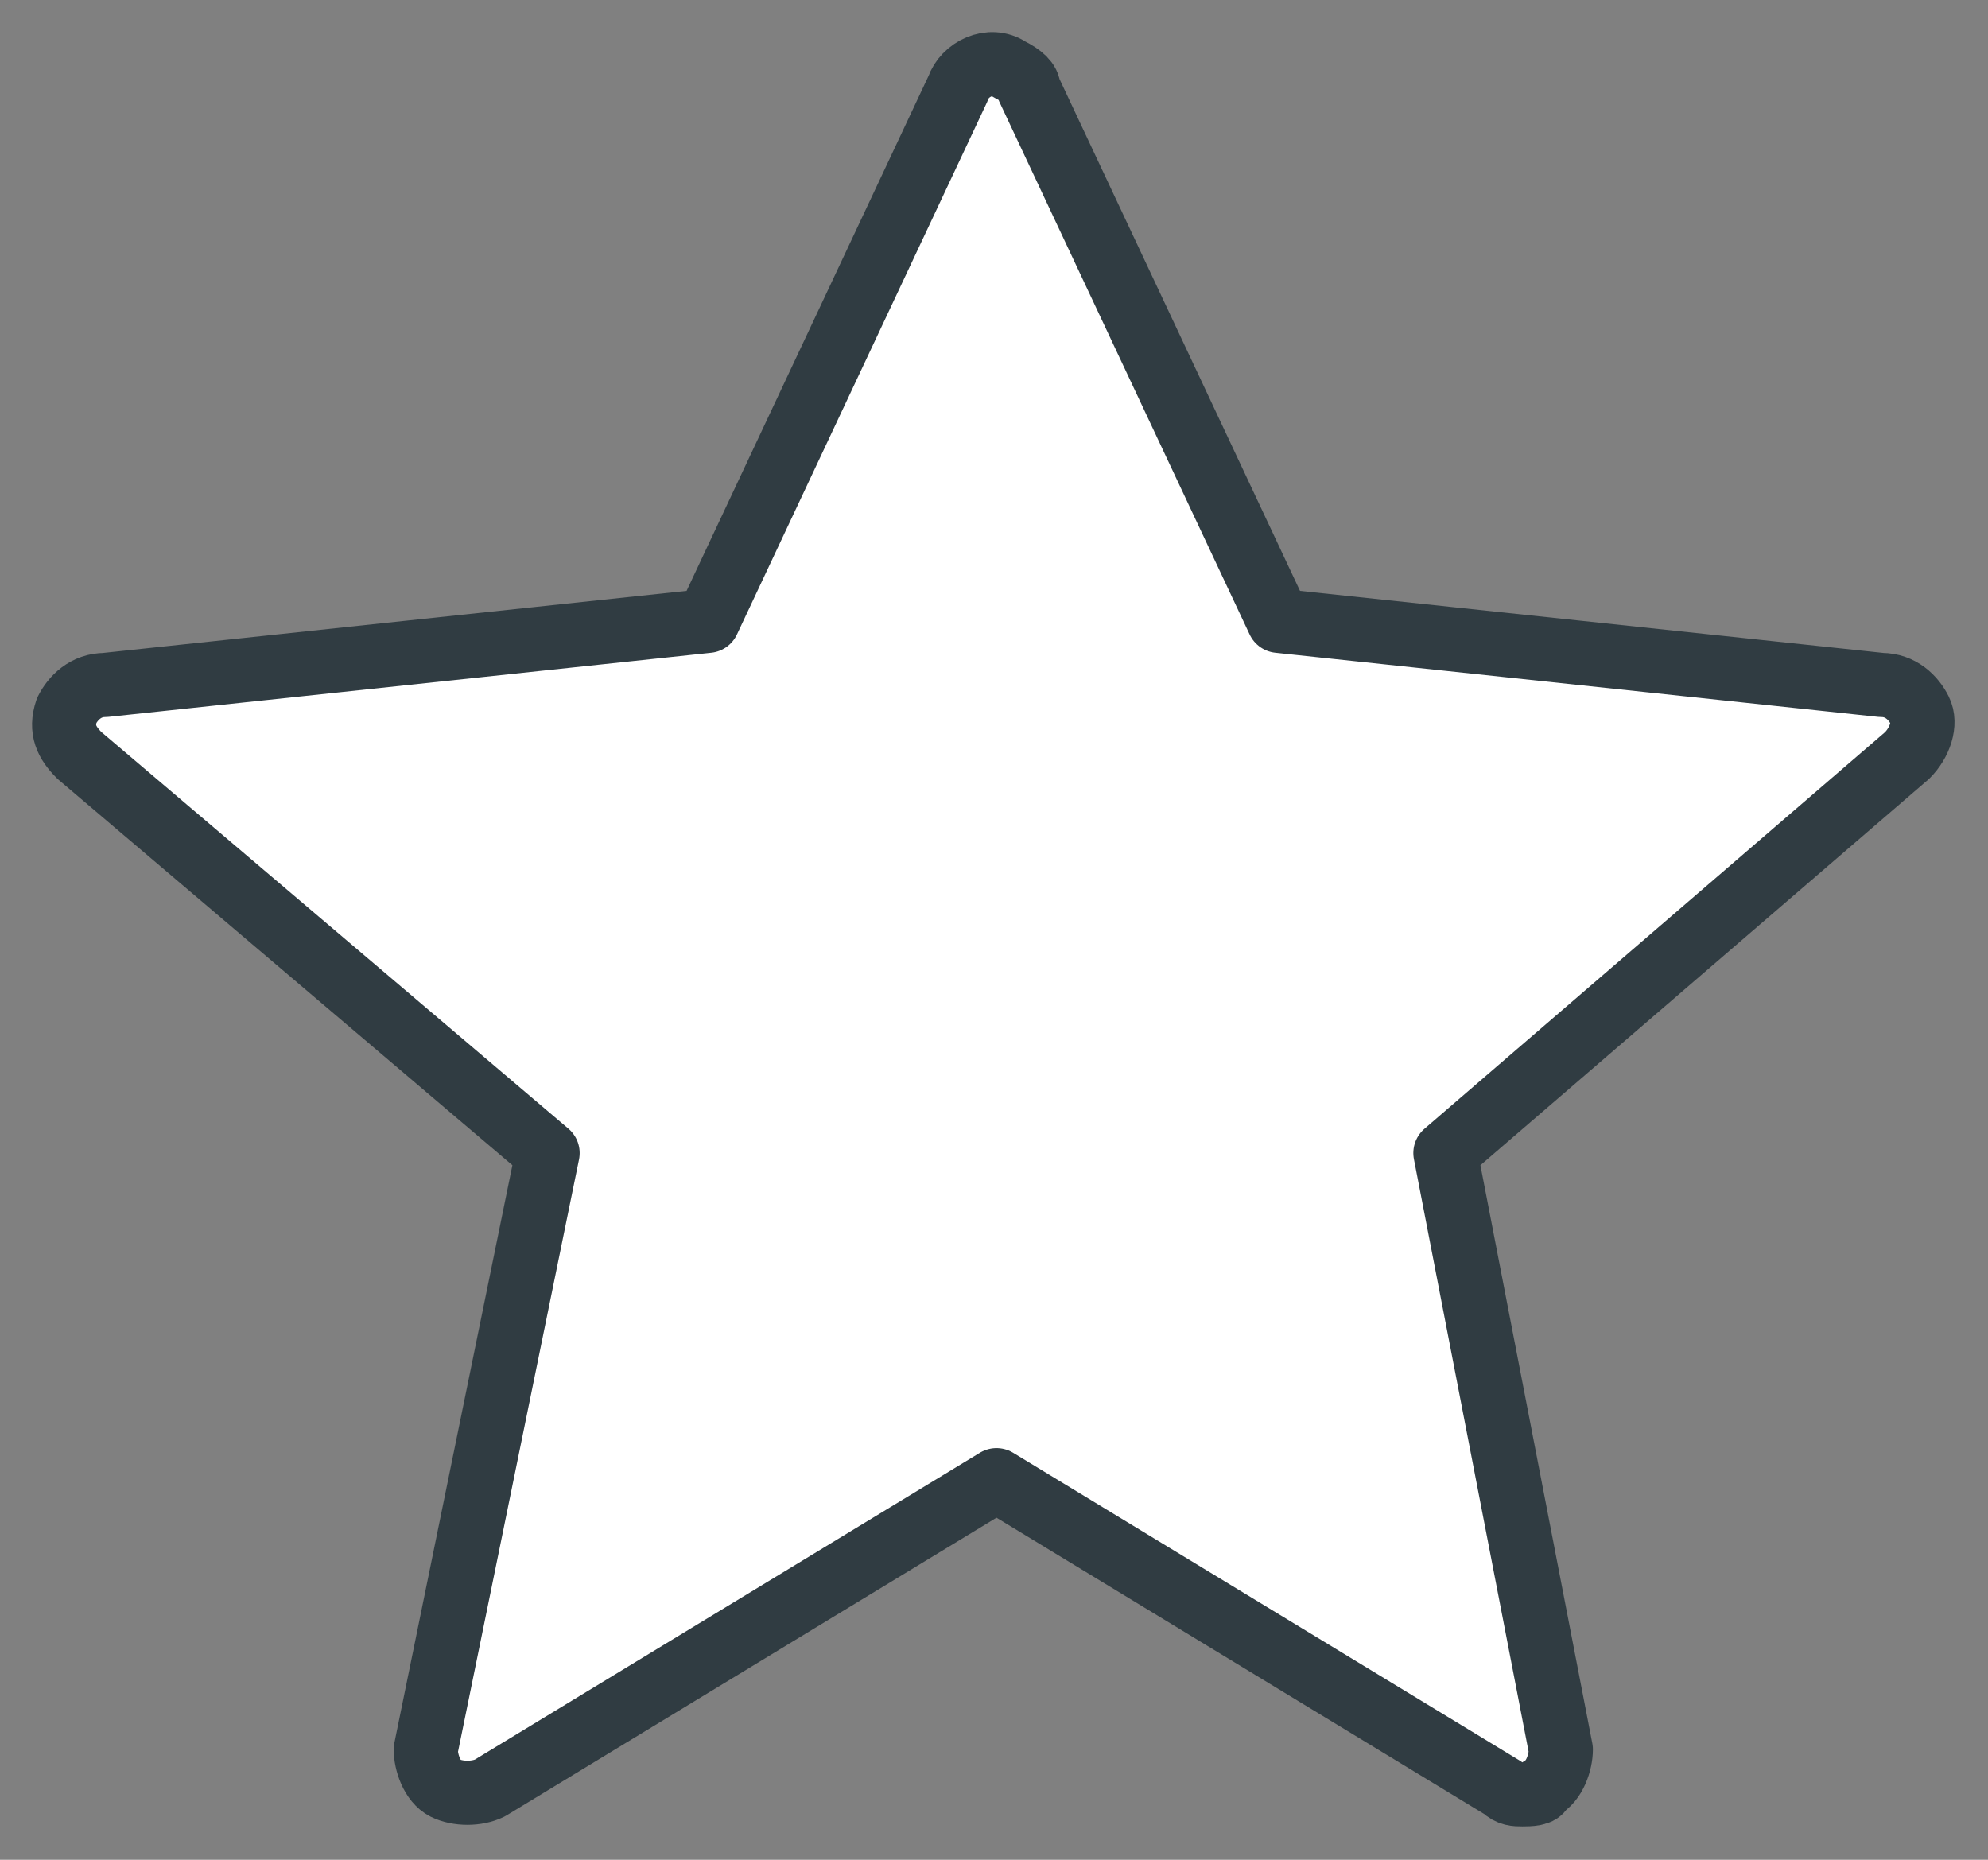 <svg width="31" height="29" viewBox="0 0 31 29" fill="none" xmlns="http://www.w3.org/2000/svg">
<rect x="0" y="0" width="31" height="29" fill="#808080" stroke="none"/>
<path d="M23.739 27.98C23.639 27.98 23.539 27.98 23.439 27.881L15.539 23.081L7.639 27.881C7.439 27.98 7.139 27.98 6.939 27.881C6.739 27.78 6.639 27.48 6.639 27.28L8.539 17.98L1.239 11.78C1.039 11.581 0.939 11.38 1.039 11.081C1.139 10.88 1.339 10.681 1.639 10.681L11.039 9.681L14.939 1.381C15.039 1.081 15.439 0.881 15.739 1.081C15.939 1.181 16.039 1.281 16.039 1.381L19.939 9.681L29.339 10.681C29.639 10.681 29.839 10.88 29.939 11.081C30.039 11.28 29.939 11.581 29.739 11.78L22.539 17.98L24.339 27.28C24.339 27.48 24.239 27.78 24.039 27.881C24.039 27.98 23.839 27.98 23.739 27.98Z" fill="white" stroke="#303C42" stroke-linecap="round" stroke-linejoin="round"/>
</svg>
